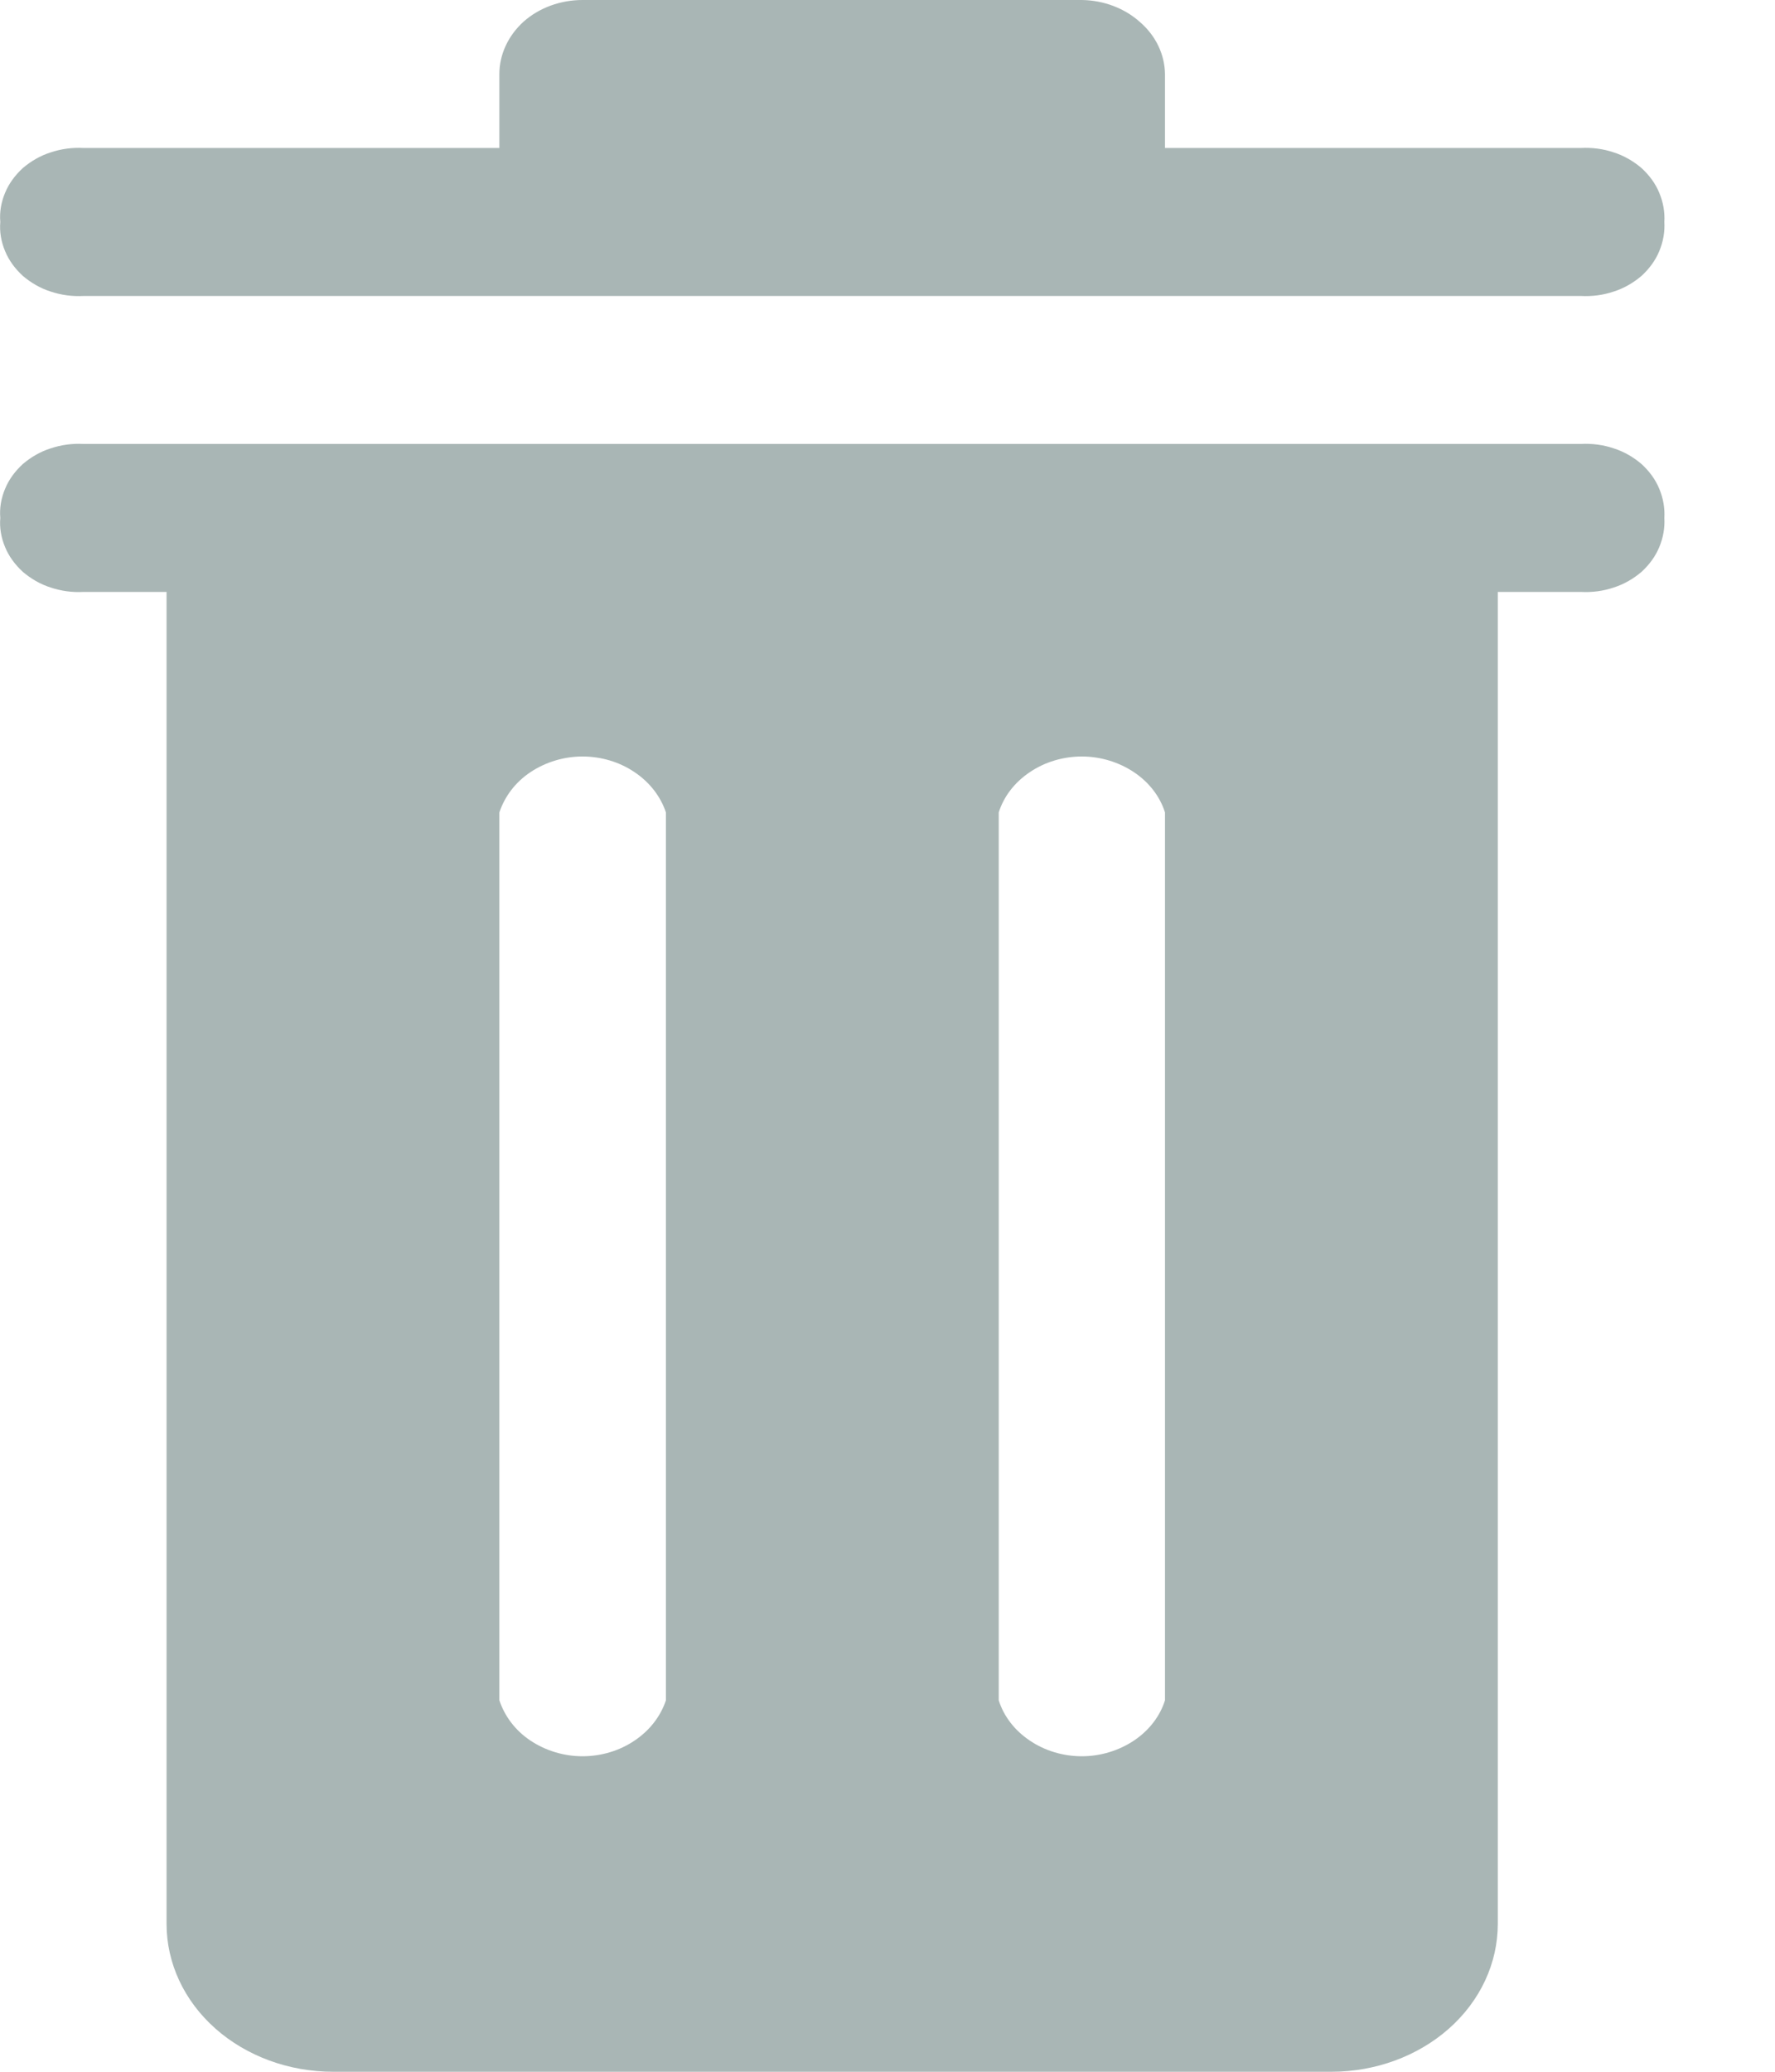 <svg width="6" height="7" viewBox="0 0 6 7" fill="none" xmlns="http://www.w3.org/2000/svg">
<path d="M5.344 1.5H0.282C0.244 1.498 0.207 1.503 0.171 1.515C0.136 1.526 0.104 1.545 0.077 1.568C0.051 1.592 0.03 1.62 0.017 1.652C0.004 1.683 -0.002 1.717 0.001 1.75C-0.002 1.783 0.004 1.817 0.017 1.848C0.03 1.88 0.051 1.908 0.077 1.932C0.104 1.955 0.136 1.974 0.171 1.985C0.207 1.997 0.244 2.002 0.282 2H0.563V6.5C0.563 6.633 0.622 6.76 0.728 6.854C0.833 6.947 0.976 7 1.126 7H4.501C4.65 7 4.793 6.947 4.898 6.854C5.004 6.76 5.063 6.633 5.063 6.5V2H5.344C5.382 2.002 5.42 1.997 5.455 1.985C5.49 1.974 5.522 1.955 5.549 1.932C5.575 1.908 5.596 1.88 5.609 1.848C5.622 1.817 5.628 1.783 5.626 1.75C5.628 1.717 5.622 1.683 5.609 1.652C5.596 1.62 5.575 1.592 5.549 1.568C5.522 1.545 5.49 1.526 5.455 1.515C5.42 1.503 5.382 1.498 5.344 1.5ZM2.251 5.745C2.233 5.799 2.196 5.847 2.145 5.881C2.095 5.915 2.033 5.934 1.969 5.934C1.906 5.934 1.844 5.915 1.793 5.881C1.742 5.847 1.706 5.799 1.688 5.745V2.745C1.706 2.691 1.742 2.643 1.793 2.609C1.844 2.575 1.906 2.556 1.969 2.556C2.033 2.556 2.095 2.575 2.145 2.609C2.196 2.643 2.233 2.691 2.251 2.745V5.745ZM3.938 5.745C3.921 5.799 3.884 5.847 3.833 5.881C3.782 5.915 3.72 5.934 3.657 5.934C3.593 5.934 3.531 5.915 3.481 5.881C3.43 5.847 3.393 5.799 3.376 5.745V2.745C3.393 2.691 3.43 2.643 3.481 2.609C3.531 2.575 3.593 2.556 3.657 2.556C3.72 2.556 3.782 2.575 3.833 2.609C3.884 2.643 3.921 2.691 3.938 2.745V5.745ZM5.344 0.5H3.938V0.25C3.937 0.184 3.907 0.121 3.854 0.075C3.802 0.028 3.731 0.001 3.657 0H1.969C1.895 0 1.823 0.026 1.77 0.073C1.718 0.12 1.688 0.184 1.688 0.25V0.5H0.282C0.244 0.498 0.207 0.503 0.171 0.515C0.136 0.526 0.104 0.545 0.077 0.568C0.051 0.592 0.03 0.62 0.017 0.652C0.004 0.683 -0.002 0.717 0.001 0.75C-0.002 0.783 0.004 0.817 0.017 0.848C0.03 0.88 0.051 0.908 0.077 0.932C0.104 0.955 0.136 0.974 0.171 0.985C0.207 0.997 0.244 1.002 0.282 1H5.344C5.382 1.002 5.42 0.997 5.455 0.985C5.49 0.974 5.522 0.955 5.549 0.932C5.575 0.908 5.596 0.88 5.609 0.848C5.622 0.817 5.628 0.783 5.626 0.75C5.628 0.717 5.622 0.683 5.609 0.652C5.596 0.62 5.575 0.592 5.549 0.568C5.522 0.545 5.49 0.526 5.455 0.515C5.42 0.503 5.382 0.498 5.344 0.5Z" fill="#2A4948" fill-opacity="0.4"/>
</svg>
